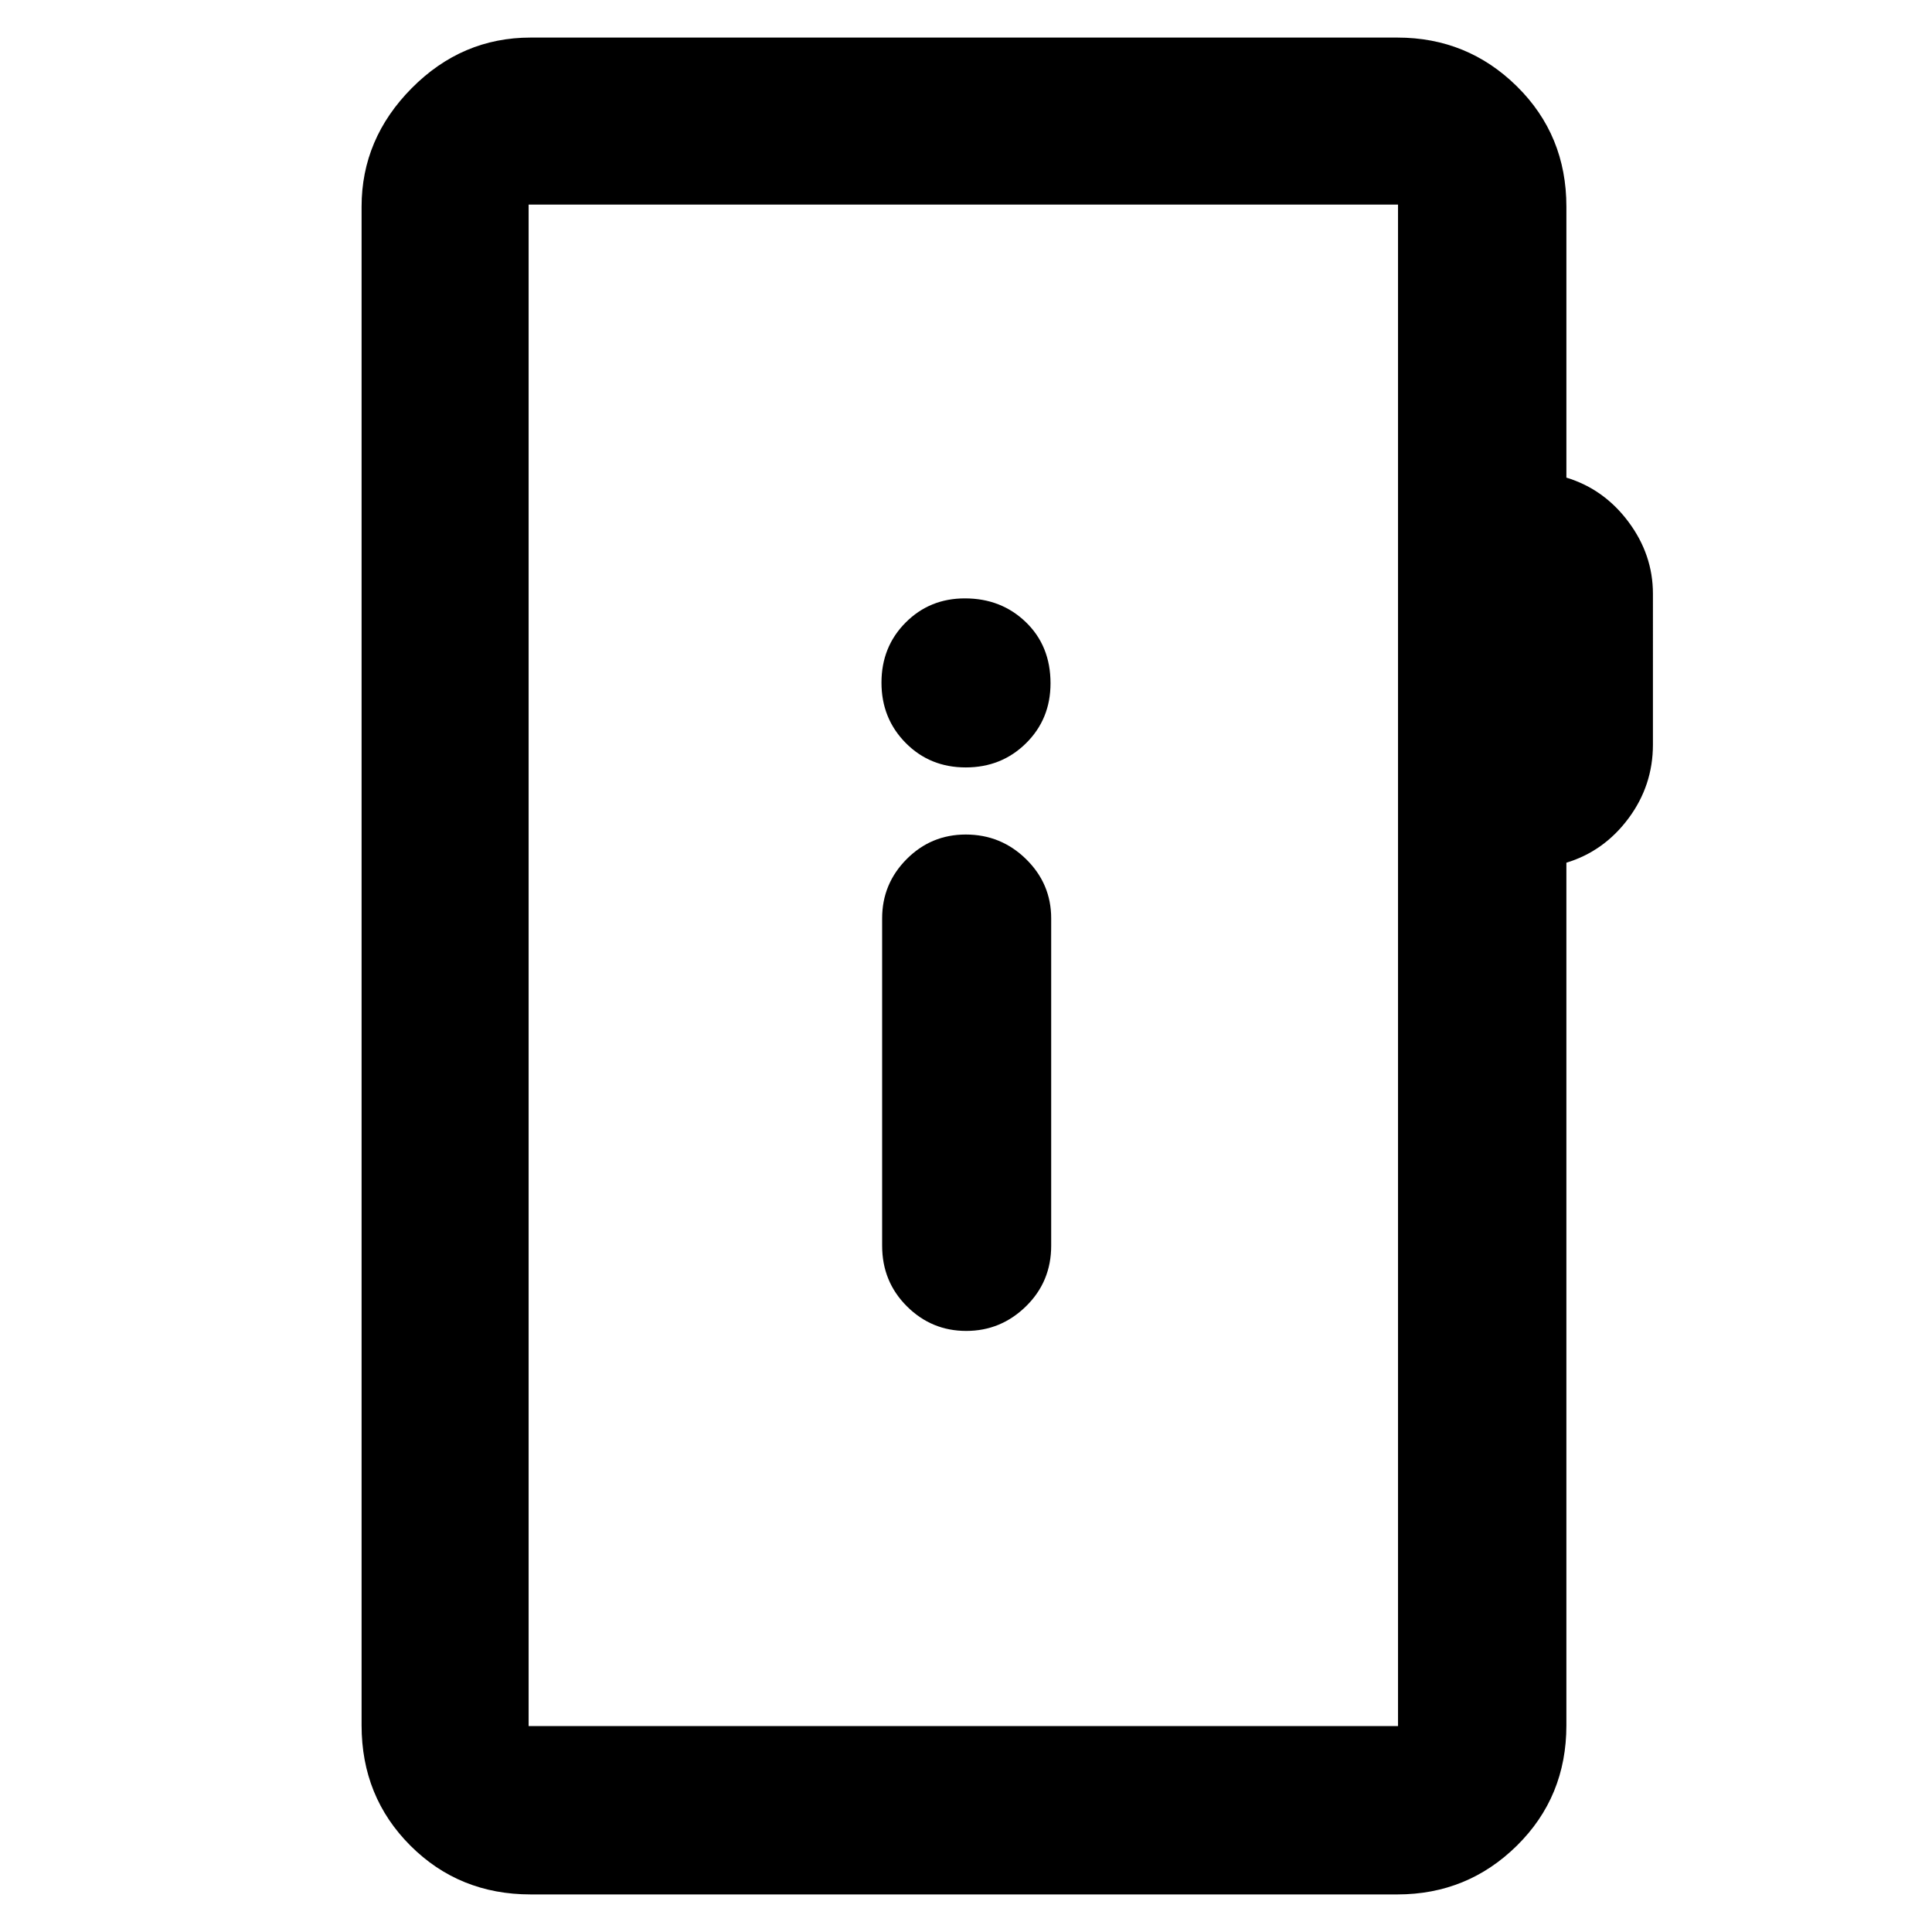 <svg xmlns="http://www.w3.org/2000/svg" height="40" viewBox="0 -960 960 960" width="40"><path d="M263.67-18.67q-35.5 0-59.75-24.25t-24.25-59.75v-754.66q0-33.73 24.92-58.87 24.93-25.13 59.08-25.13h430.66q34.84 0 59.42 24.25t24.58 59.75v134.66Q797-717 809.17-700.7q12.16 16.3 12.16 35.75V-590q0 20.33-12.16 36.67-12.17 16.33-30.84 22v428.66q0 35.5-24.58 59.75t-59.42 24.25H263.67Zm-1-83.66h432v-756h-432v756Zm0 0v-756 756Zm217.44-196.34q17.22 0 29.72-12.25t12.5-30.08v-162.67q0-17.18-12.46-29.42-12.47-12.24-29.99-12.24-17.23 0-29.39 12.24t-12.16 29.42V-341q0 17.83 12.28 30.08 12.27 12.25 29.5 12.25Zm-.24-280q17.8 0 29.96-12.02Q522-602.71 522-620.48q0-18.52-12.23-30.35-12.24-11.84-30.32-11.84-17.52 0-29.48 12.04Q438-638.59 438-620.8q0 17.8 12.04 29.97 12.04 12.16 29.83 12.16Z"/></svg>